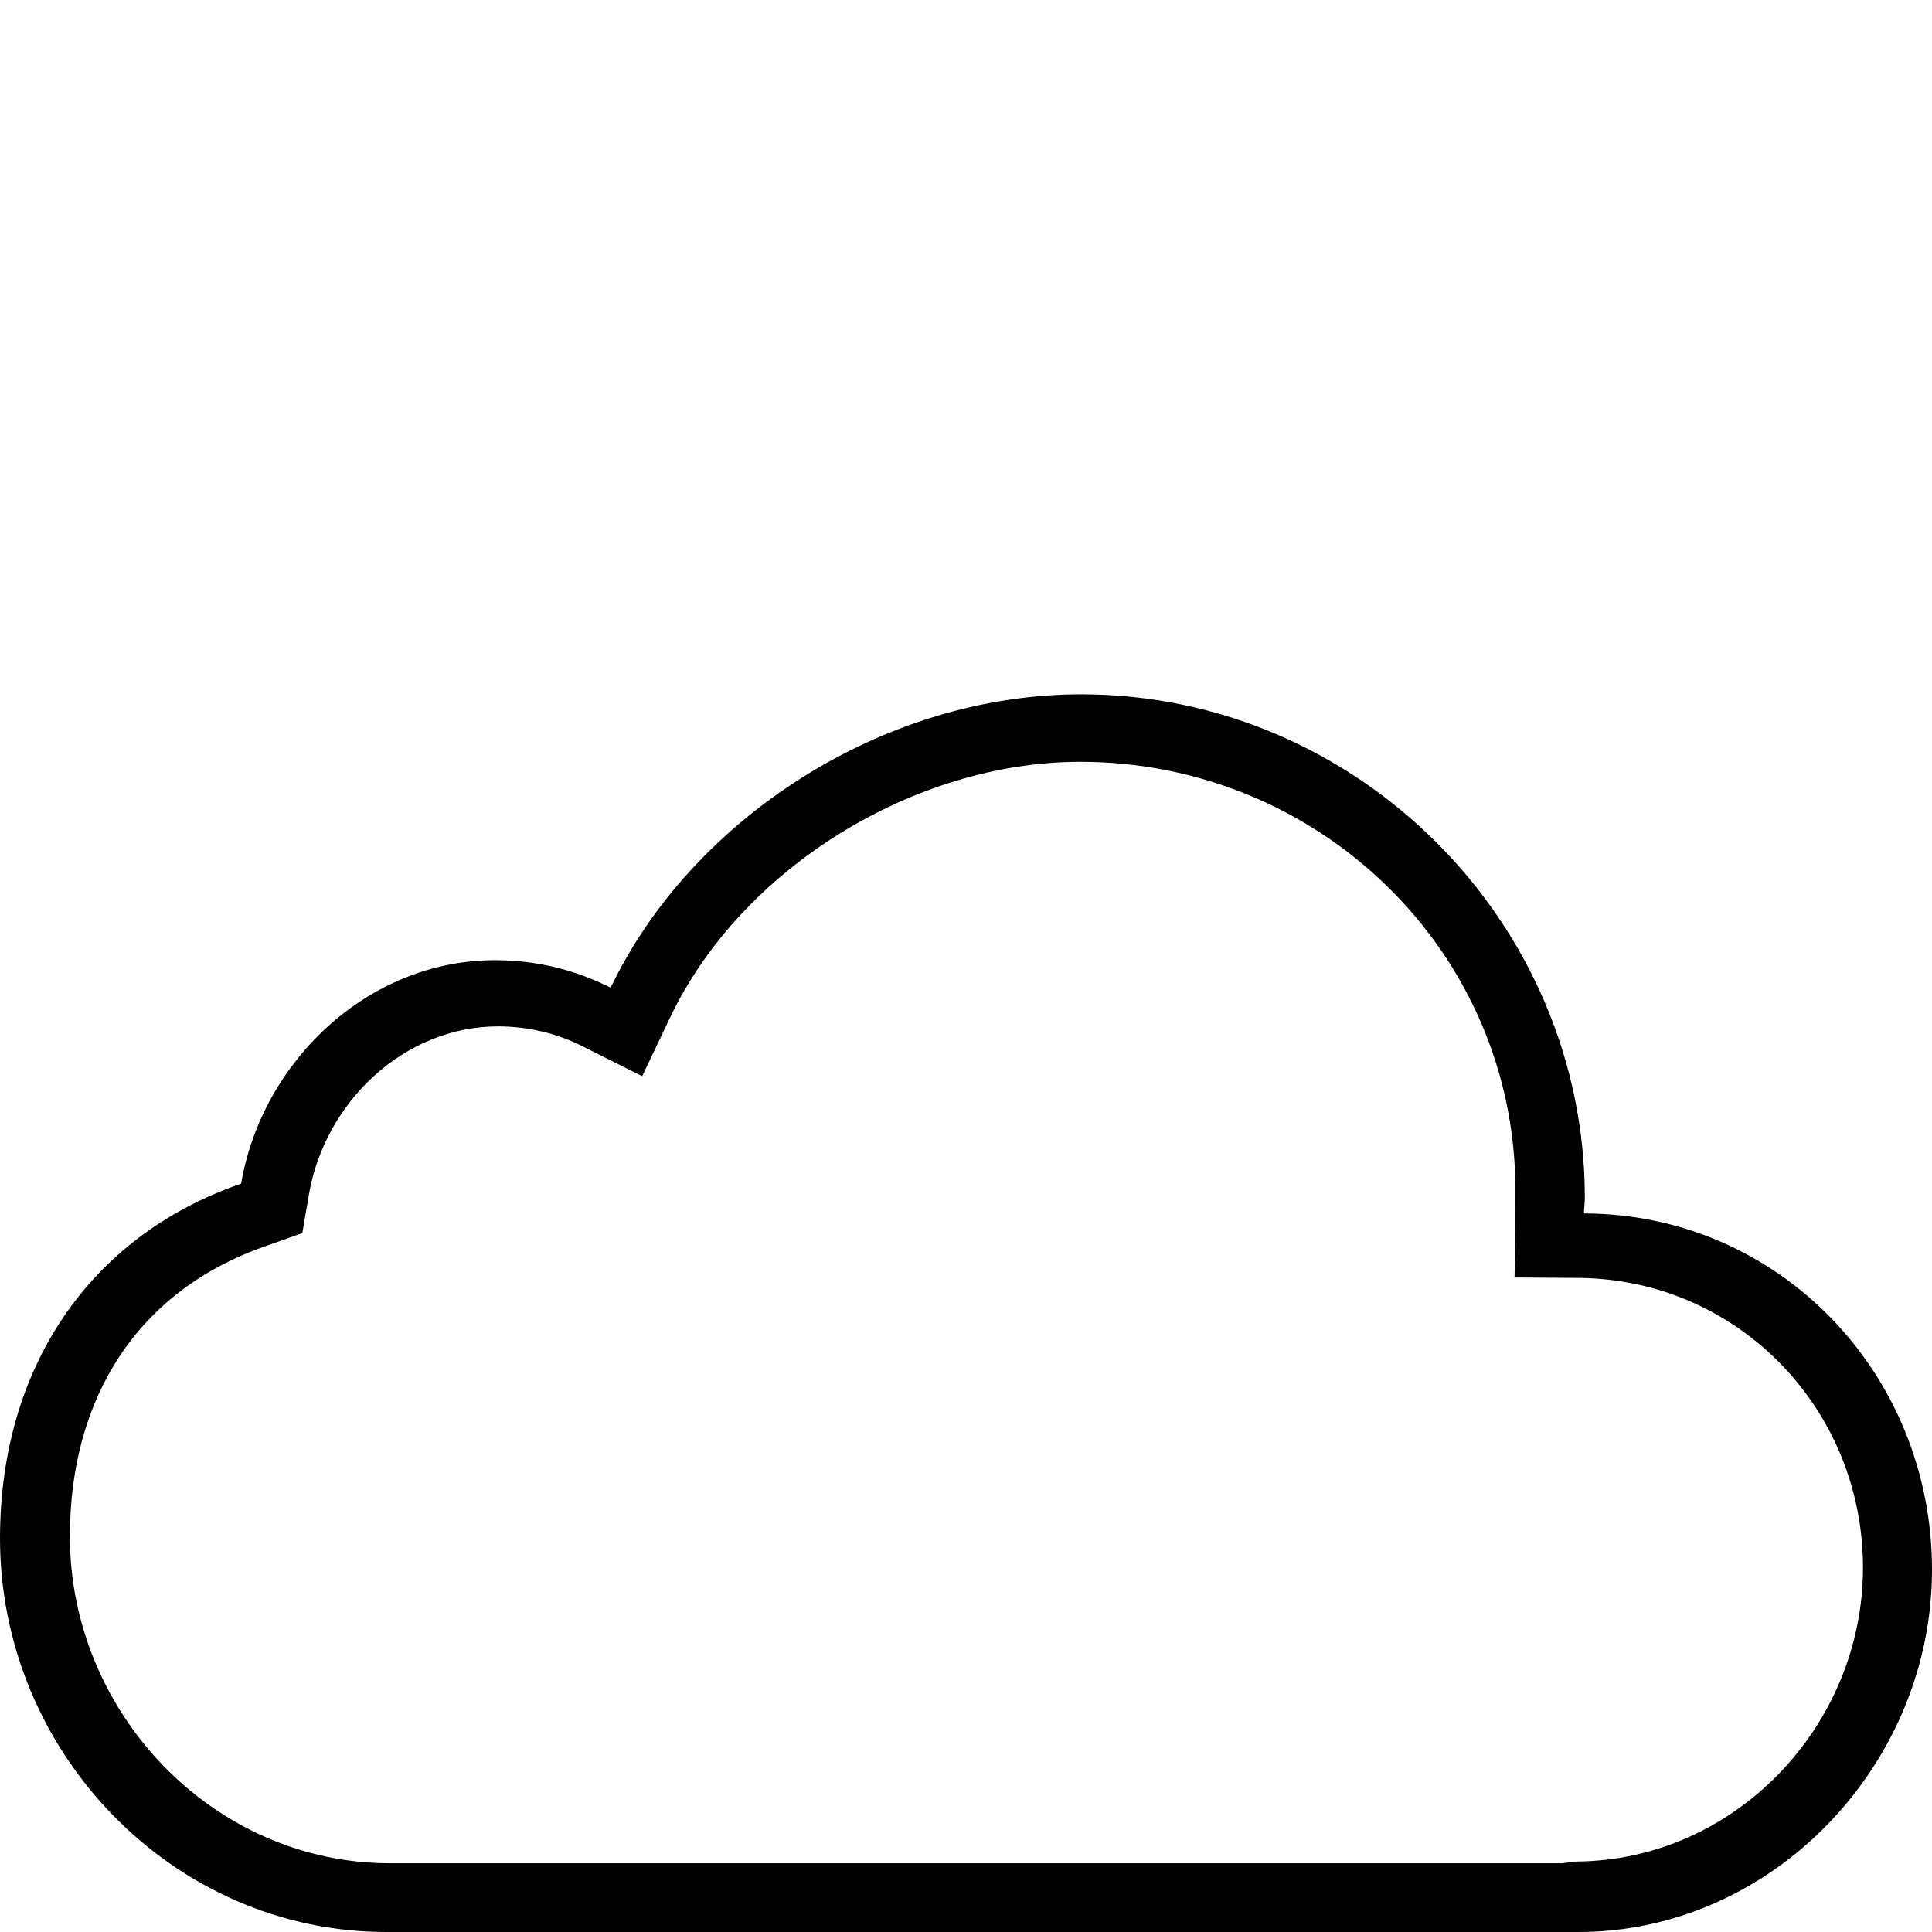 <svg xmlns="http://www.w3.org/2000/svg" width="128" height="128" viewBox="0 0 128 128"><path d="M104.943 80.394c0-.34.057-.683.057-1.025C105 61.06 89.915 46 71.63 46c-13.174 0-25.857 8.304-31.172 19.437-2.314-1.167-4.884-1.822-7.657-1.822-8.456 0-15.455 6.748-16.826 14.805C5.916 81.894 0 90.644 0 101.92 0 116.1 11.456 128 25.602 128h78.97C117.43 128 128 116.925 128 103.998c0-12.983-10.114-23.575-23.057-23.604zm-.516 42.937l-.912.115H25.83c-11.687 0-21.2-9.937-21.2-21.668 0-9.083 4.43-16.267 13-19.23l2.4-.853.428-2.506C21.485 73.038 26.772 68 33 68c1.972 0 3.916.455 5.688 1.366l3.856 1.936 1.857-3.9c4.744-9.937 16.228-16.93 27.172-16.93 15.8 0 28.828 12.555 28.828 28.386 0 3.787-.058 5.78-.058 5.78l4.344.028c10.484.142 18.74 8.684 18.74 19.19.002 10.506-8.512 19.418-19 19.475z"/></svg>